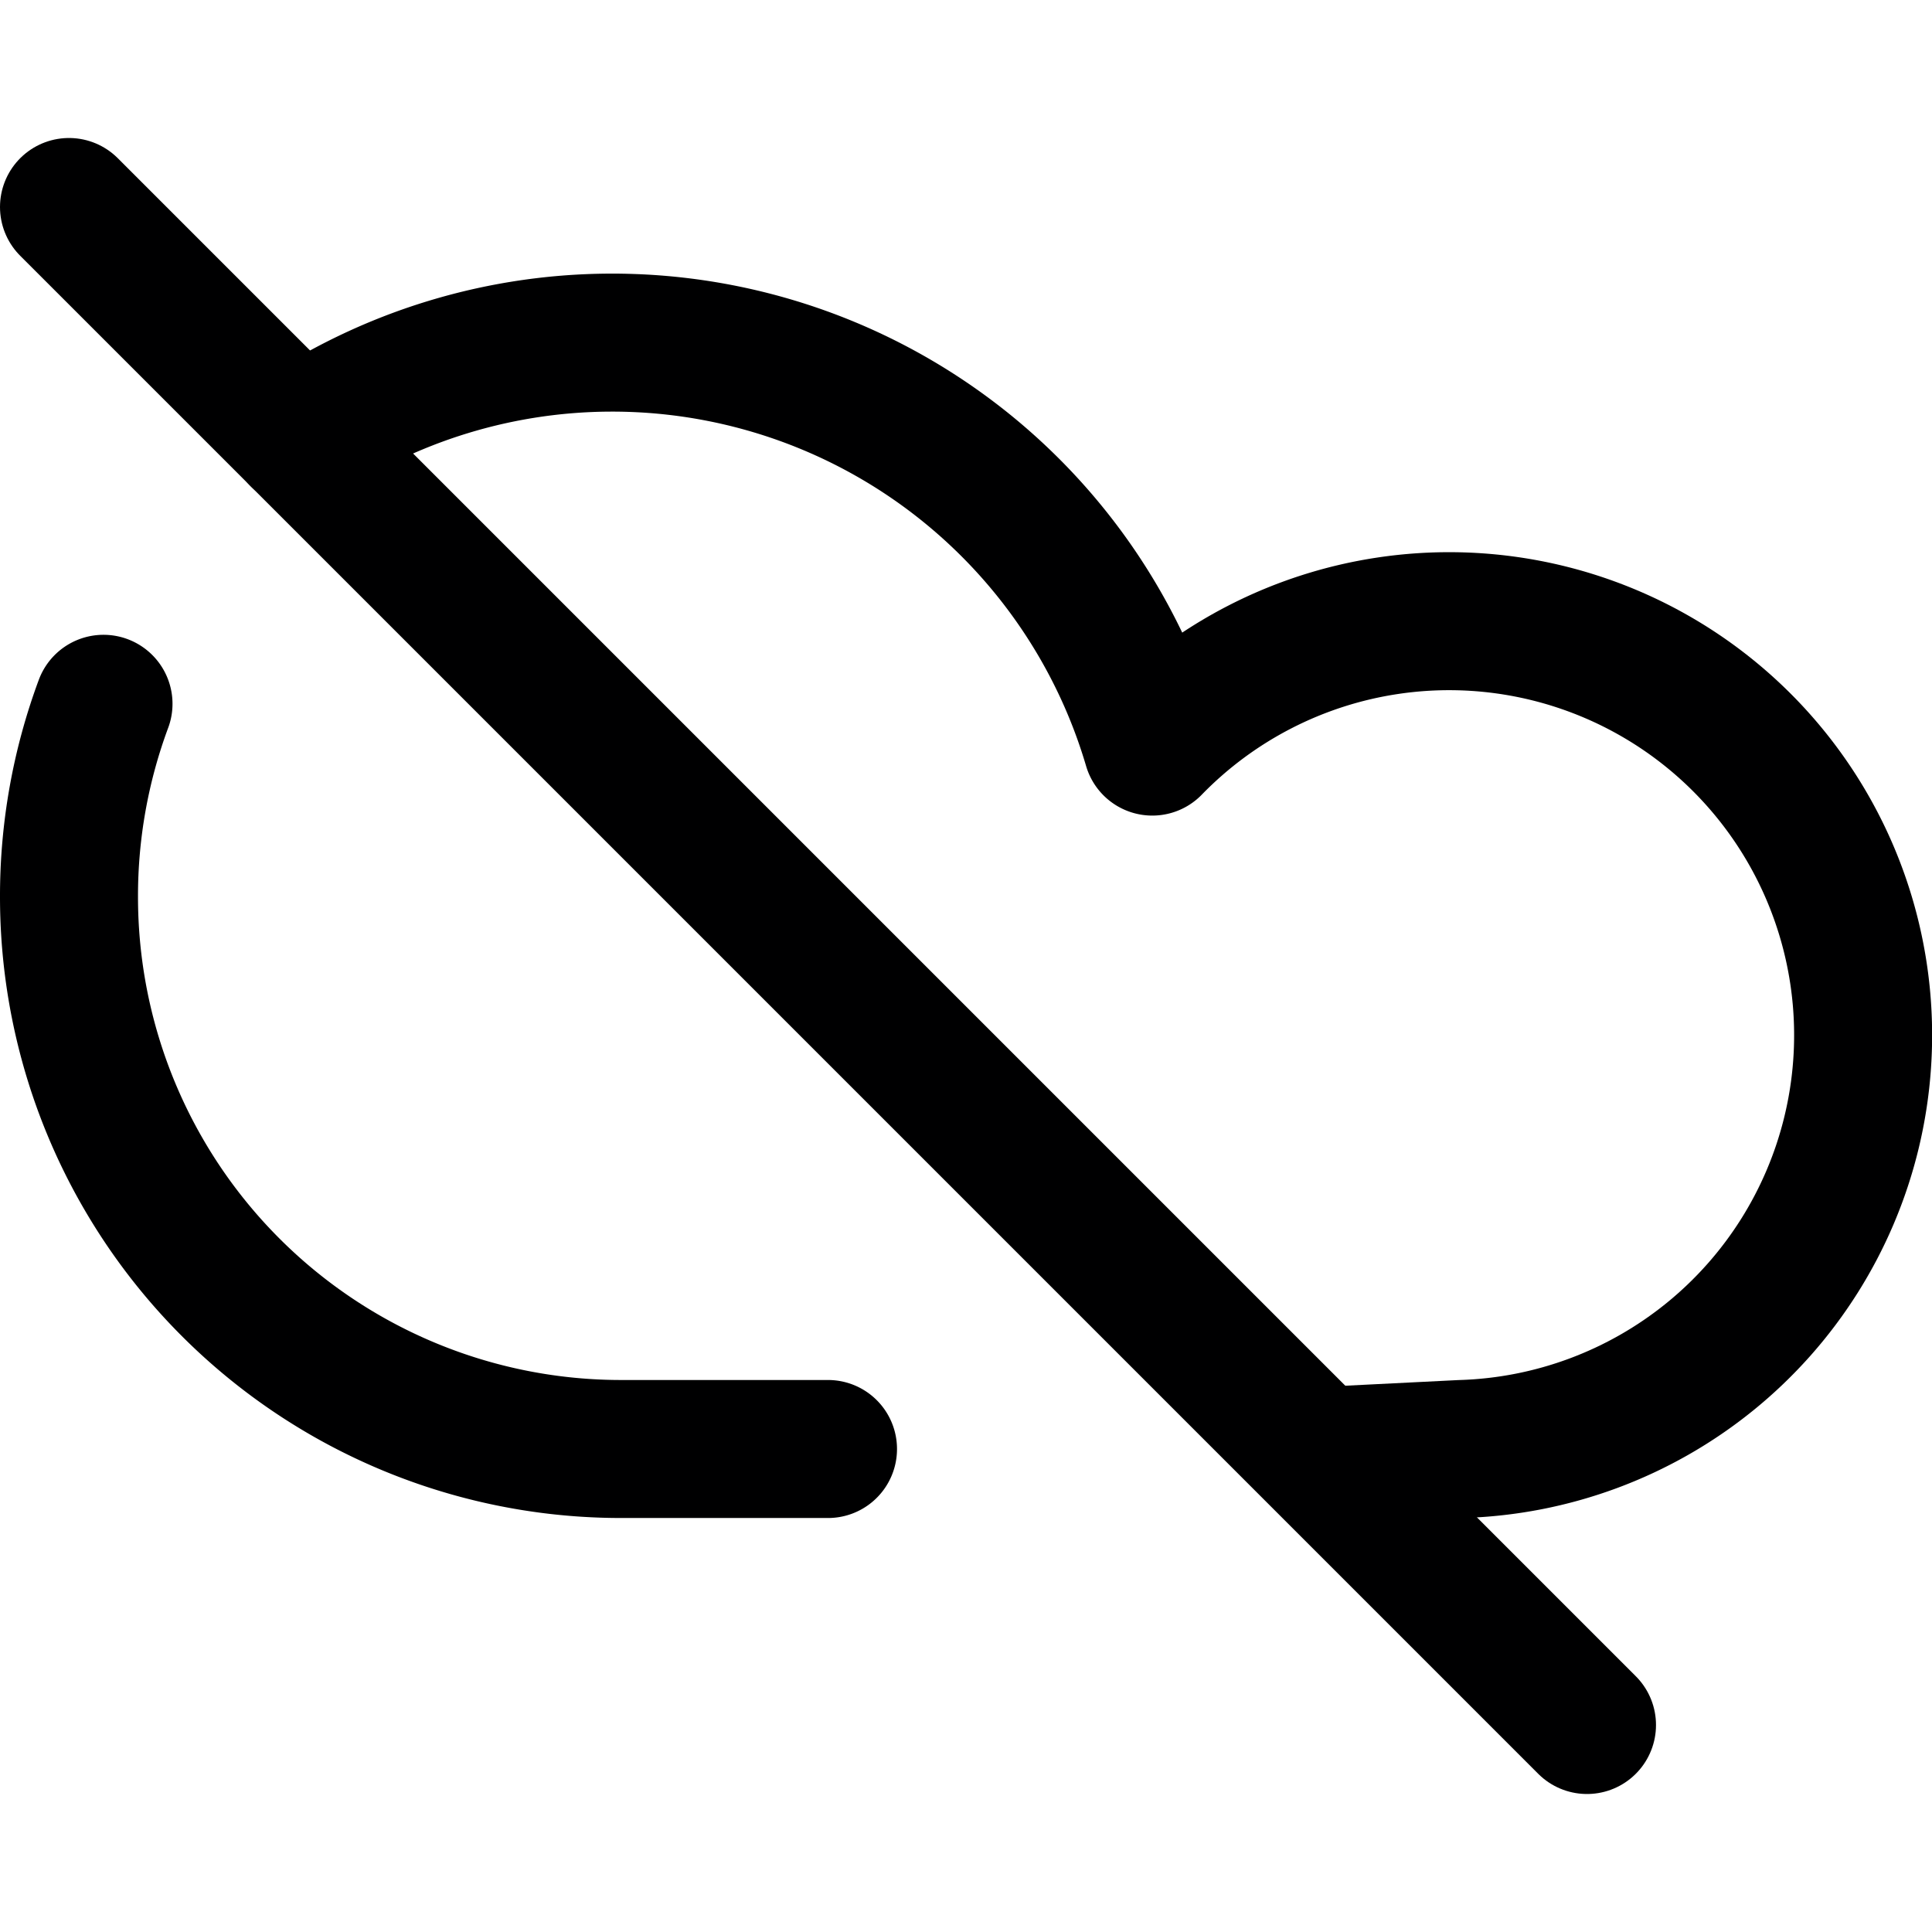 <svg xmlns="http://www.w3.org/2000/svg" viewBox="0 0 14 14">
  <g>
    <path d="M2.17,3.17A4.08,4.08,0,0,1,8.35,5.41a3,3,0,1,1,2.24,5.09l-1,.05" style="fill: none;stroke: #000001;stroke-linecap: round;stroke-linejoin: round"/>
    <path d="M.75,5.1A4,4,0,0,0,.5,6.5a4,4,0,0,0,4,4H6" style="fill: none;stroke: #000001;stroke-linecap: round;stroke-linejoin: round"/>
    <line x1="0.5" y1="1.5" x2="11.5" y2="12.5" style="fill: none;stroke: #000001;stroke-linecap: round;stroke-linejoin: round"/>
  </g>
</svg>
